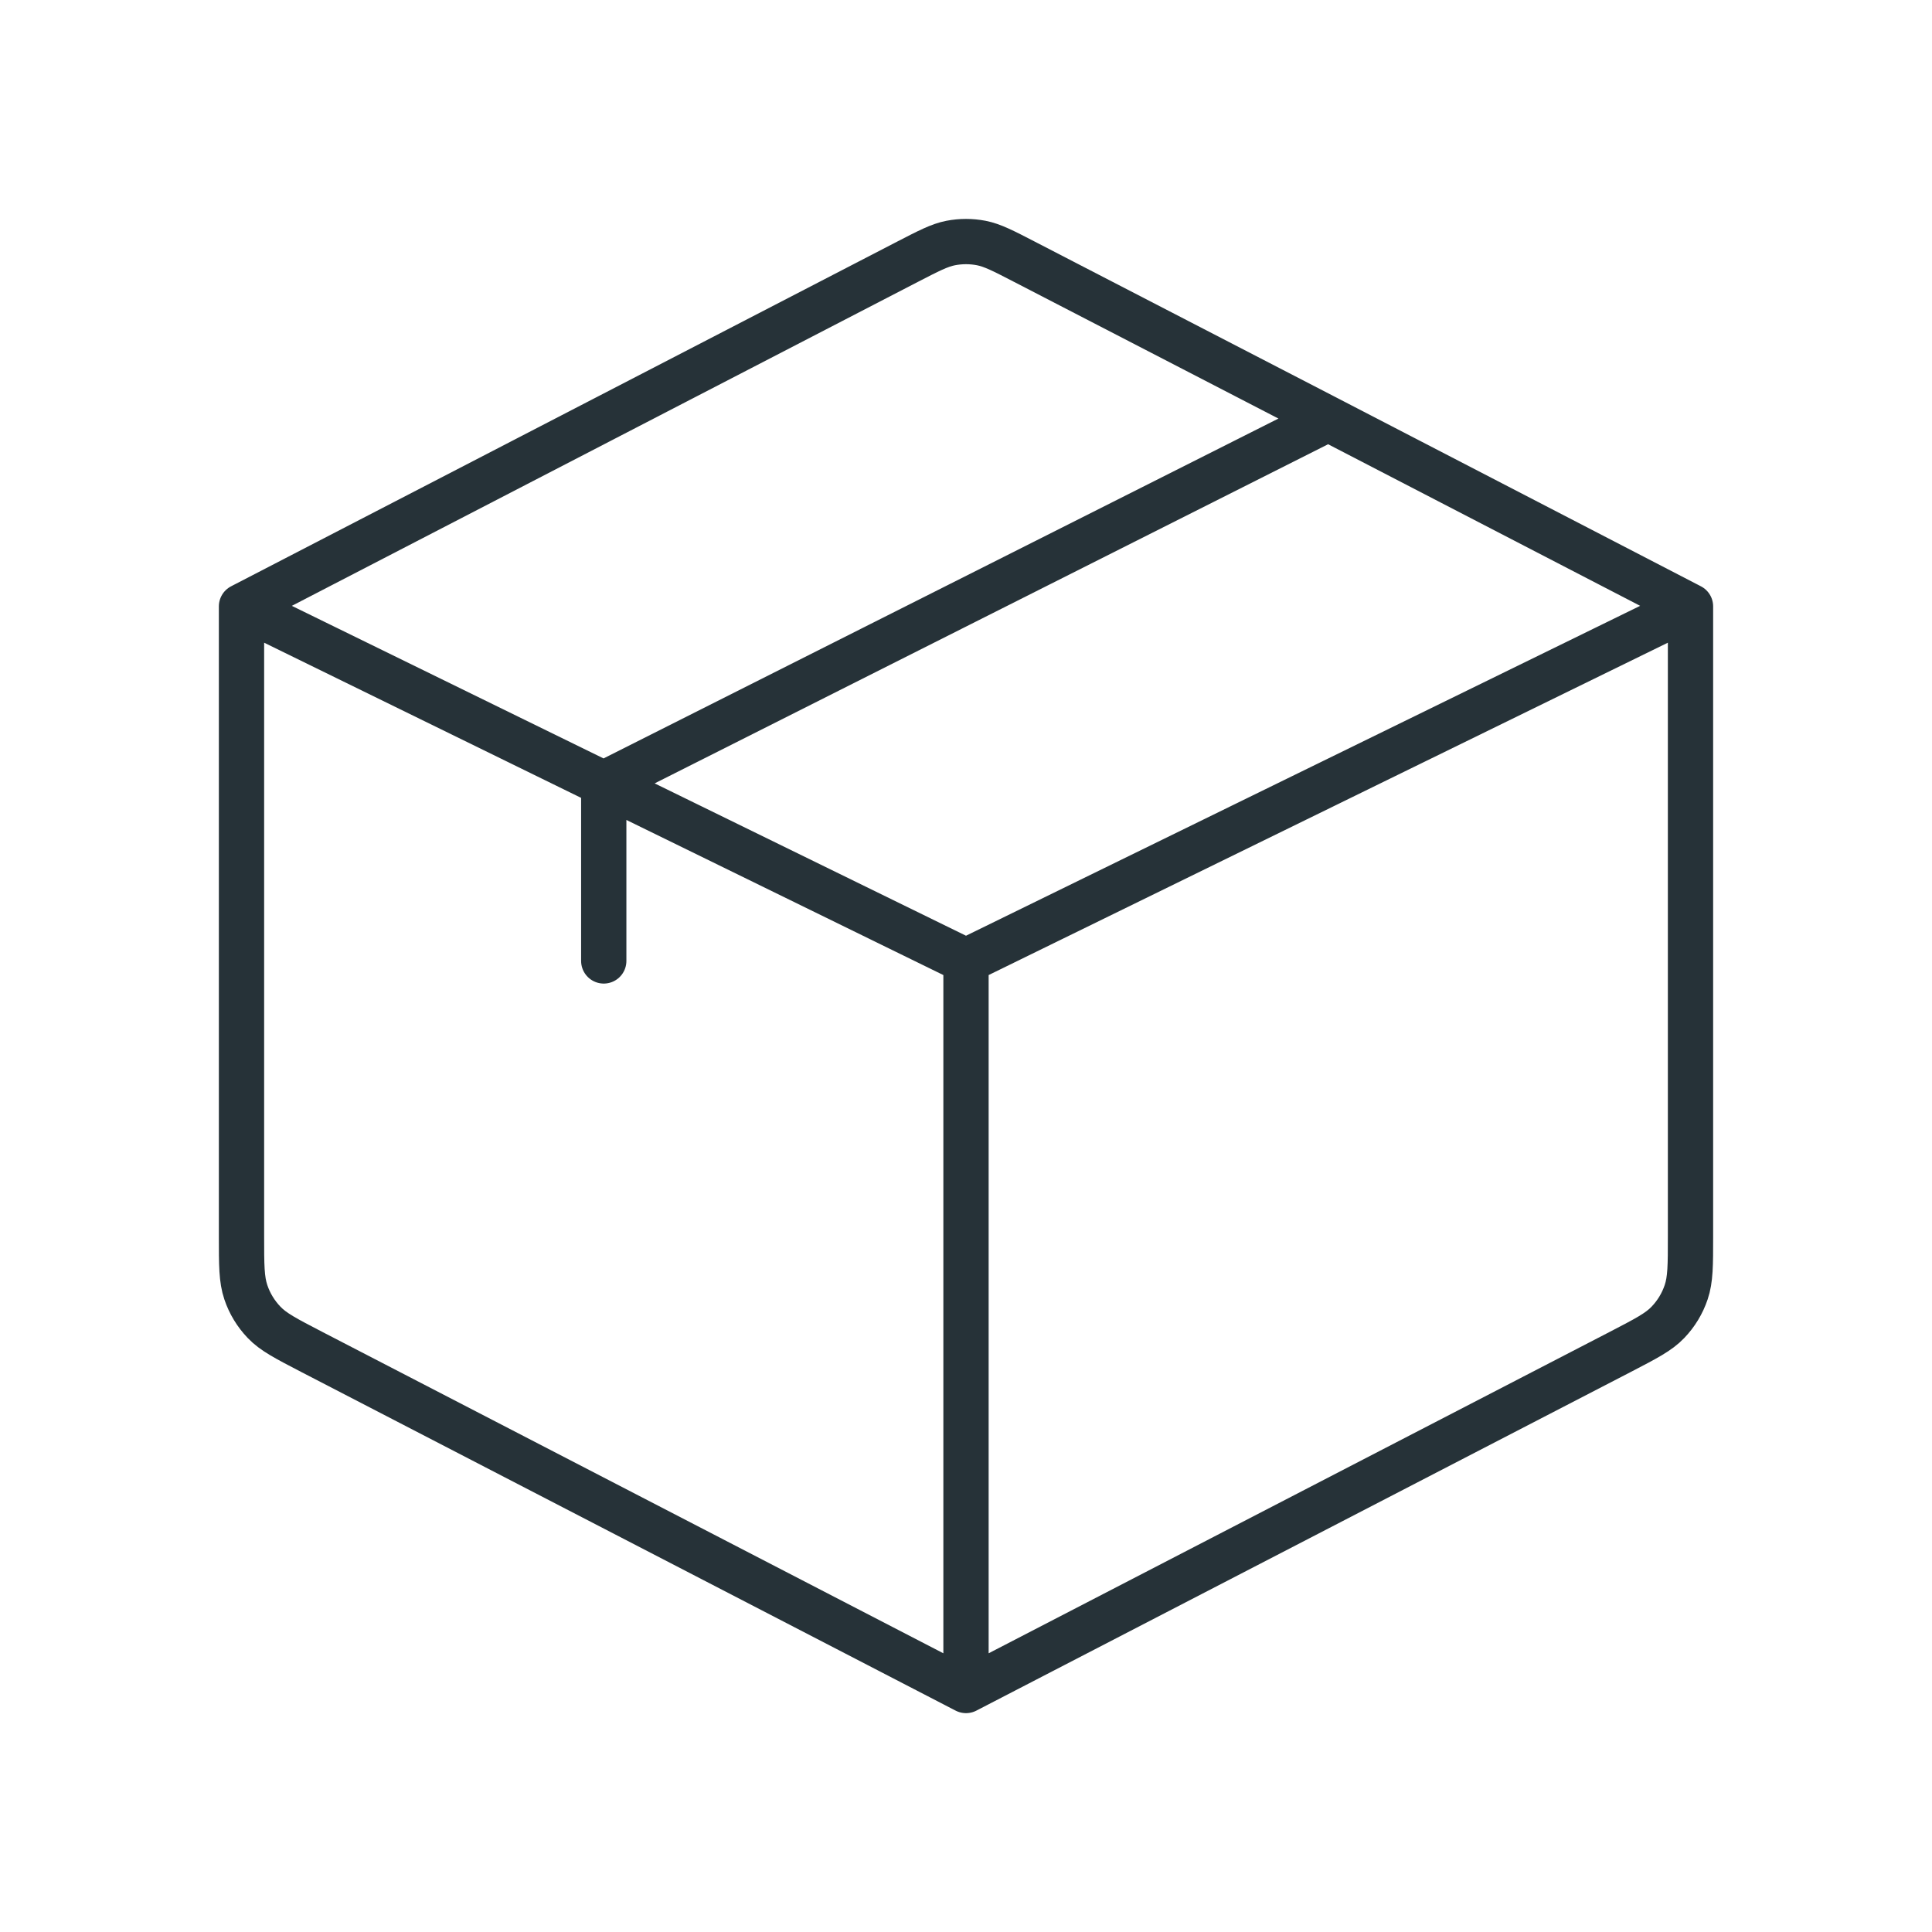 <svg width="64" height="64" viewBox="0 0 64 64" fill="none" xmlns="http://www.w3.org/2000/svg">
<path d="M32 56L53.683 44.779C54.525 44.341 54.947 44.125 55.253 43.803C55.525 43.519 55.731 43.18 55.856 42.808C56 42.384 56 41.912 56 40.962V20.088M32 56L10.317 44.779C9.475 44.341 9.053 44.125 8.747 43.803C8.475 43.519 8.269 43.18 8.144 42.808C8 42.384 8 41.909 8 40.957V20.088M32 56V31.832M56 20.088L32 31.832M56 20.088L44 13.874M8 20.088L30.051 8.677C30.765 8.309 31.12 8.123 31.496 8.05C31.829 7.986 32.171 7.986 32.504 8.05C32.877 8.123 33.235 8.309 33.947 8.677L44 13.874M8 20.088L20 25.962M32 31.832L20 25.96M44 13.874L20 25.96M20 25.96V31.832" stroke="#263238" stroke-width="1.5" stroke-linecap="round" stroke-linejoin="round"/>
</svg>
